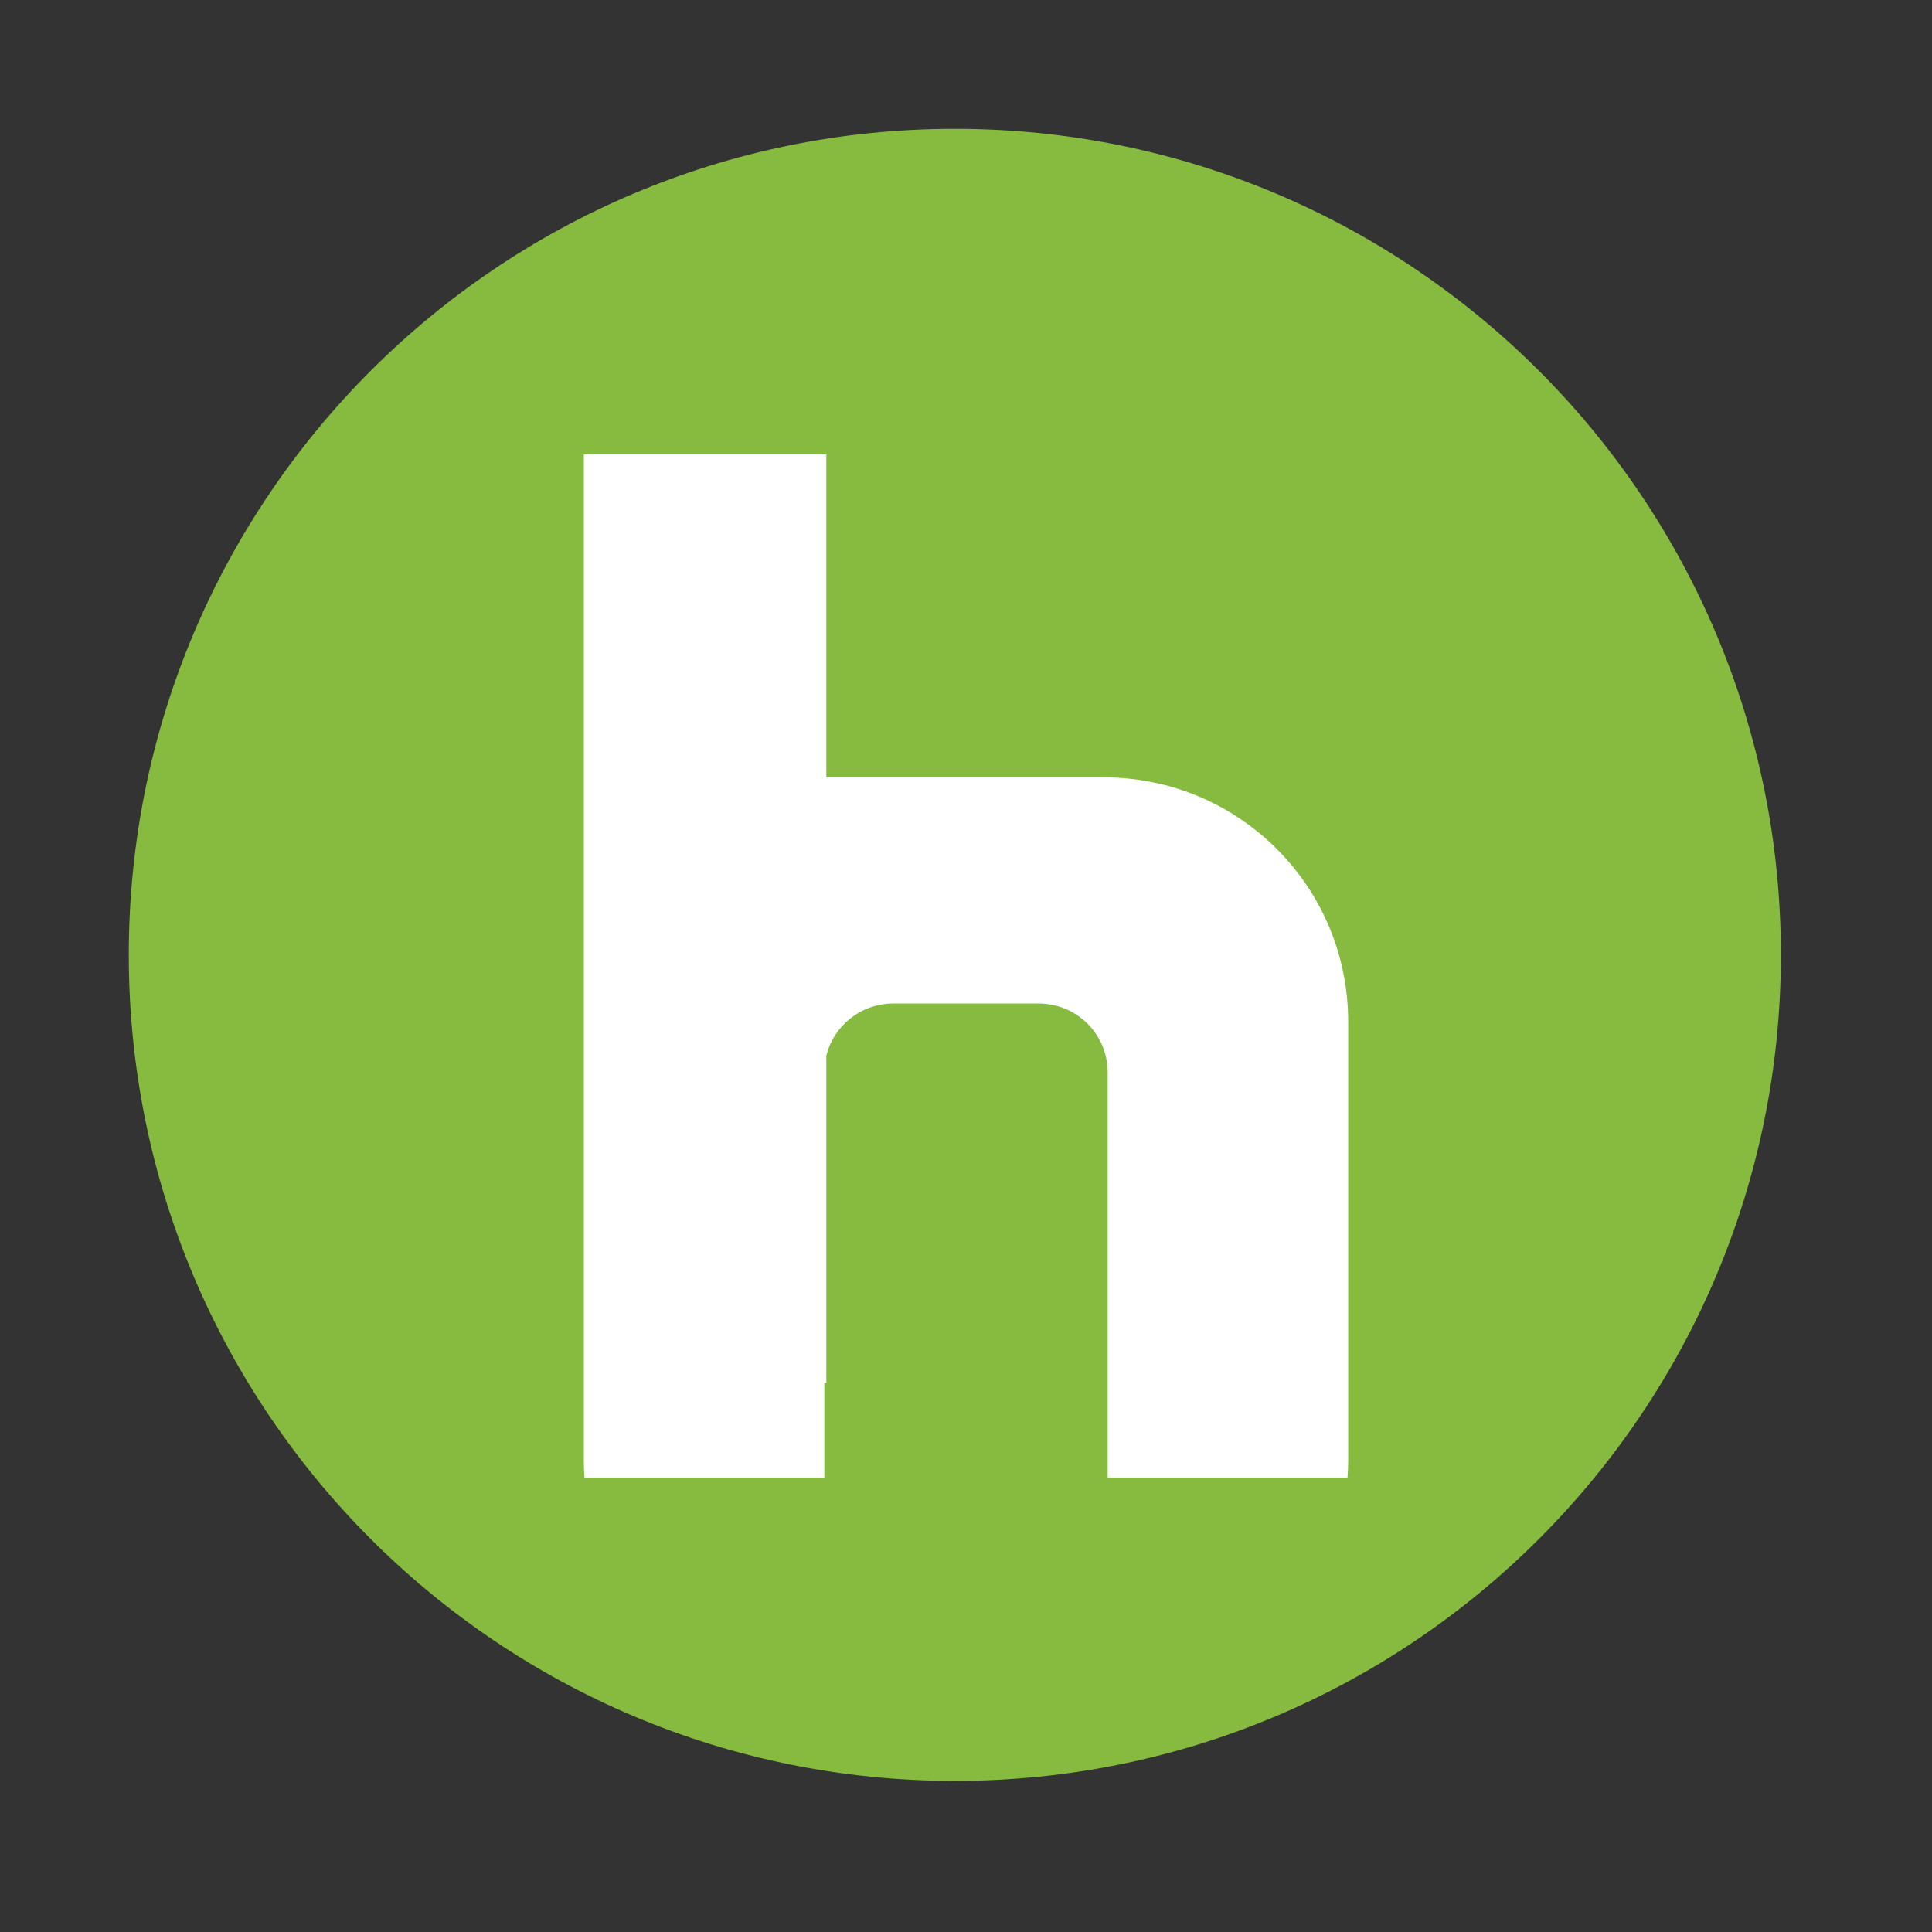 <svg viewBox="0 0 512 512" xmlns="http://www.w3.org/2000/svg">
 <rect x="0" y="0" width="512" height="512" fill="#333333" stroke="none"/>
 <path d="m471.95 253.05c0 120.9-98.01 218.91-218.91 218.91-120.9 0-218.91-98.01-218.91-218.91 0-120.9 98.01-218.91 218.91-218.91 120.9 0 218.91 98.01 218.91 218.91" fill="#86bb40" fill-rule="evenodd"/>
 <path d="m154.72 120.43v266.82c0 1.448.083 2.89.176 4.313h63.56v-25.09h.528v-86.71c1.971-7.967 9.189-13.821 17.782-13.821h38.469c10.11 0 18.311 8.113 18.31 18.222v107.4h63.56c.092-1.423.176-2.866.176-4.313v-116.46c0-35.917-28.961-64.79-64.878-64.79h-72.801c-.207 0-.41.003-.616 0v-85.57h-64.26" fill="#ffffff" fill-rule="evenodd"/>
</svg>
